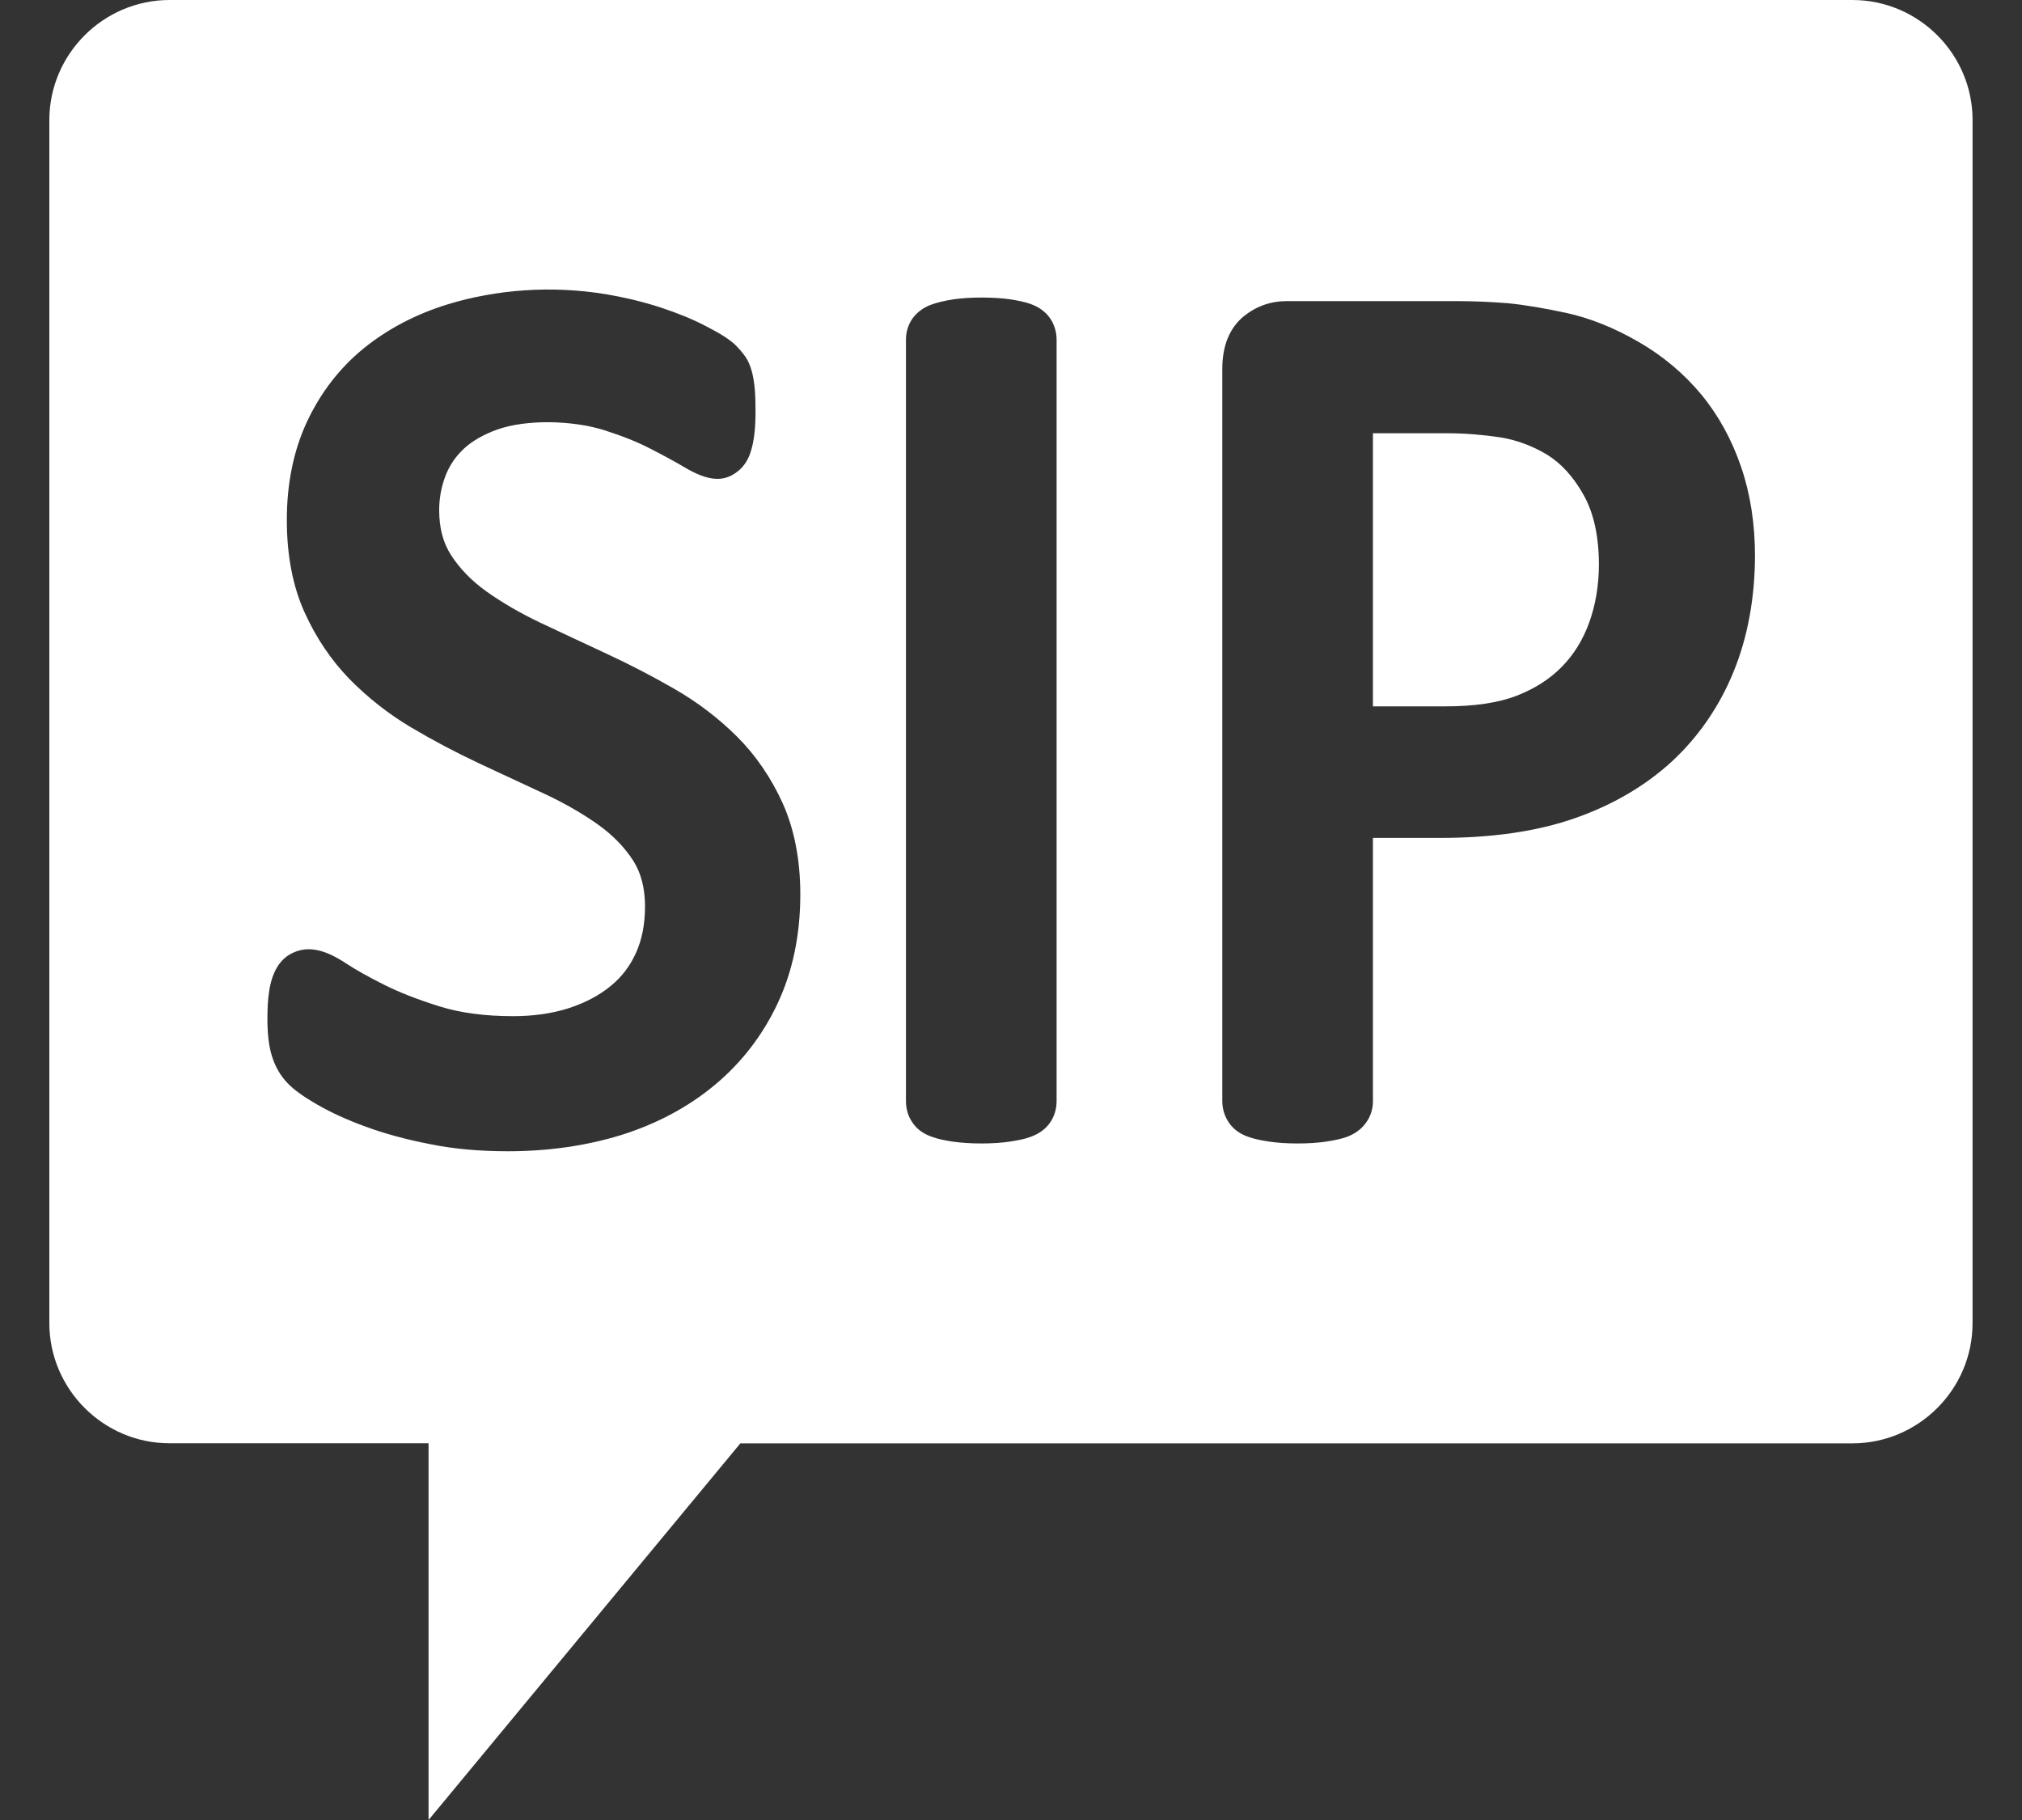 <?xml version="1.0" encoding="iso-8859-1"?>
<!-- Generator: Adobe Illustrator 14.0.0, SVG Export Plug-In . SVG Version: 6.00 Build 43363)  -->
<!DOCTYPE svg PUBLIC "-//W3C//DTD SVG 1.1//EN" "http://www.w3.org/Graphics/SVG/1.1/DTD/svg11.dtd">
<svg version="1.1" id="icon-s-status-sip-layer" xmlns="http://www.w3.org/2000/svg" xmlns:xlink="http://www.w3.org/1999/xlink"
	 x="0px" y="0px" width="20px" height="18px" viewBox="0 0 20 18" style="enable-background:new 0 0 20 18;" xml:space="preserve">
<rect x="0" y="0" width="20" height="18" fill="#333333" stroke="none"/>
<g id="icon-s-status-sip">
	<rect style="fill:none;" width="20" height="18"/>
	<path style="fill:#FFFFFF;" d="M18.322,0H1.677C1.023,0,0.488,0.535,0.488,1.188v11.897c0,0.654,0.535,1.189,1.188,1.189h2.563V18
		l3.084-3.725h10.999c0.654,0,1.189-0.535,1.189-1.189V1.188C19.512,0.535,18.977,0,18.322,0z M7.691,9.925
		c-0.148,0.315-0.358,0.587-0.623,0.807c-0.262,0.218-0.574,0.384-0.925,0.494c-0.345,0.106-0.721,0.16-1.118,0.16
		c-0.276,0-0.537-0.022-0.774-0.071c-0.236-0.046-0.45-0.104-0.633-0.172c-0.185-0.067-0.346-0.141-0.477-0.217
		c-0.141-0.081-0.236-0.149-0.298-0.215c-0.071-0.074-0.124-0.167-0.156-0.275c-0.029-0.096-0.042-0.215-0.042-0.363
		c0-0.102,0.005-0.187,0.015-0.253c0.01-0.078,0.028-0.145,0.053-0.2c0.035-0.08,0.086-0.141,0.151-0.179
		c0.149-0.087,0.319-0.073,0.562,0.089c0.096,0.063,0.221,0.133,0.373,0.209c0.151,0.076,0.336,0.148,0.551,0.215
		c0.205,0.064,0.45,0.096,0.725,0.096c0.204,0,0.39-0.027,0.554-0.08c0.16-0.053,0.298-0.125,0.412-0.219
		c0.109-0.089,0.191-0.197,0.25-0.328c0.06-0.132,0.089-0.287,0.089-0.459c0-0.178-0.039-0.33-0.116-0.451
		c-0.087-0.134-0.199-0.25-0.343-0.354c-0.154-0.11-0.333-0.213-0.531-0.306L4.737,7.549C4.509,7.442,4.284,7.323,4.068,7.195
		C3.842,7.061,3.637,6.899,3.458,6.717C3.275,6.529,3.125,6.306,3.012,6.055C2.896,5.799,2.837,5.492,2.837,5.143
		c0-0.358,0.066-0.686,0.199-0.971s0.32-0.529,0.558-0.724C3.83,3.256,4.11,3.108,4.428,3.01c0.475-0.146,1.03-0.191,1.578-0.098
		c0.185,0.032,0.363,0.075,0.528,0.129c0.167,0.055,0.318,0.116,0.449,0.185C7.13,3.301,7.221,3.36,7.278,3.416
		c0.054,0.055,0.091,0.102,0.114,0.143C7.413,3.598,7.43,3.644,7.443,3.699c0.01,0.044,0.018,0.095,0.023,0.155
		C7.471,3.91,7.473,3.979,7.473,4.063c0,0.081-0.003,0.154-0.01,0.219C7.455,4.354,7.442,4.416,7.426,4.466
		C7.401,4.547,7.36,4.61,7.304,4.656C7.171,4.766,7.019,4.771,6.763,4.617C6.671,4.563,6.559,4.502,6.426,4.434
		C6.3,4.369,6.148,4.309,5.975,4.254C5.657,4.155,5.201,4.146,4.913,4.25C4.78,4.299,4.671,4.361,4.588,4.438
		C4.507,4.514,4.448,4.6,4.408,4.702C4.366,4.81,4.344,4.925,4.344,5.045c0,0.176,0.038,0.322,0.117,0.444
		c0.085,0.133,0.202,0.254,0.347,0.358c0.155,0.111,0.336,0.216,0.537,0.312c0.214,0.102,0.433,0.202,0.654,0.306
		C6.224,6.569,6.451,6.687,6.67,6.813C6.9,6.945,7.108,7.104,7.29,7.285c0.186,0.186,0.338,0.408,0.452,0.66
		c0.115,0.256,0.174,0.56,0.174,0.902C7.916,9.246,7.84,9.609,7.691,9.925z M10.451,10.891c0,0.076-0.022,0.148-0.062,0.208
		c-0.044,0.065-0.11,0.114-0.196,0.145c-0.05,0.019-0.117,0.033-0.201,0.046c-0.079,0.012-0.175,0.019-0.286,0.019
		c-0.106,0-0.201-0.007-0.281-0.018c-0.086-0.013-0.154-0.028-0.205-0.047c-0.088-0.03-0.155-0.079-0.198-0.147
		c-0.039-0.057-0.061-0.129-0.061-0.205V3.359c0-0.08,0.024-0.155,0.071-0.218C9.08,3.08,9.146,3.033,9.232,3.006
		C9.285,2.988,9.351,2.973,9.433,2.96c0.167-0.024,0.405-0.022,0.557,0c0.085,0.013,0.152,0.028,0.203,0.046
		c0.086,0.031,0.152,0.08,0.196,0.145c0.04,0.061,0.062,0.133,0.062,0.209V10.891z M17.146,6.646
		C17.005,6.99,16.8,7.287,16.537,7.531c-0.264,0.242-0.588,0.432-0.965,0.563c-0.371,0.129-0.816,0.193-1.324,0.193H13.58v2.604
		c0,0.081-0.026,0.158-0.074,0.22c-0.041,0.056-0.104,0.103-0.184,0.133c-0.053,0.019-0.117,0.033-0.201,0.046
		c-0.08,0.012-0.176,0.019-0.286,0.019s-0.206-0.007-0.285-0.019c-0.084-0.013-0.15-0.027-0.201-0.046
		c-0.088-0.03-0.153-0.079-0.197-0.146c-0.04-0.061-0.062-0.132-0.062-0.207V3.65c0-0.231,0.071-0.404,0.21-0.52
		c0.126-0.102,0.269-0.152,0.427-0.152h1.68c0.176,0,0.348,0.008,0.508,0.021c0.166,0.016,0.36,0.049,0.579,0.096
		c0.233,0.051,0.473,0.147,0.713,0.286c0.241,0.139,0.45,0.315,0.621,0.521c0.17,0.206,0.302,0.447,0.394,0.717
		c0.091,0.266,0.137,0.563,0.137,0.881C17.357,5.919,17.286,6.305,17.146,6.646z"/>
	<path style="fill:#FFFFFF;" d="M15.301,4.496c-0.15-0.09-0.307-0.146-0.465-0.171c-0.176-0.026-0.35-0.04-0.516-0.04h-0.74v2.701
		h0.717c0.286,0,0.523-0.035,0.704-0.105c0.178-0.069,0.327-0.164,0.446-0.285c0.119-0.12,0.209-0.266,0.271-0.436
		c0.063-0.174,0.097-0.369,0.097-0.576c0-0.278-0.051-0.512-0.152-0.69C15.563,4.715,15.441,4.582,15.301,4.496z"/>
</g>
</svg>

